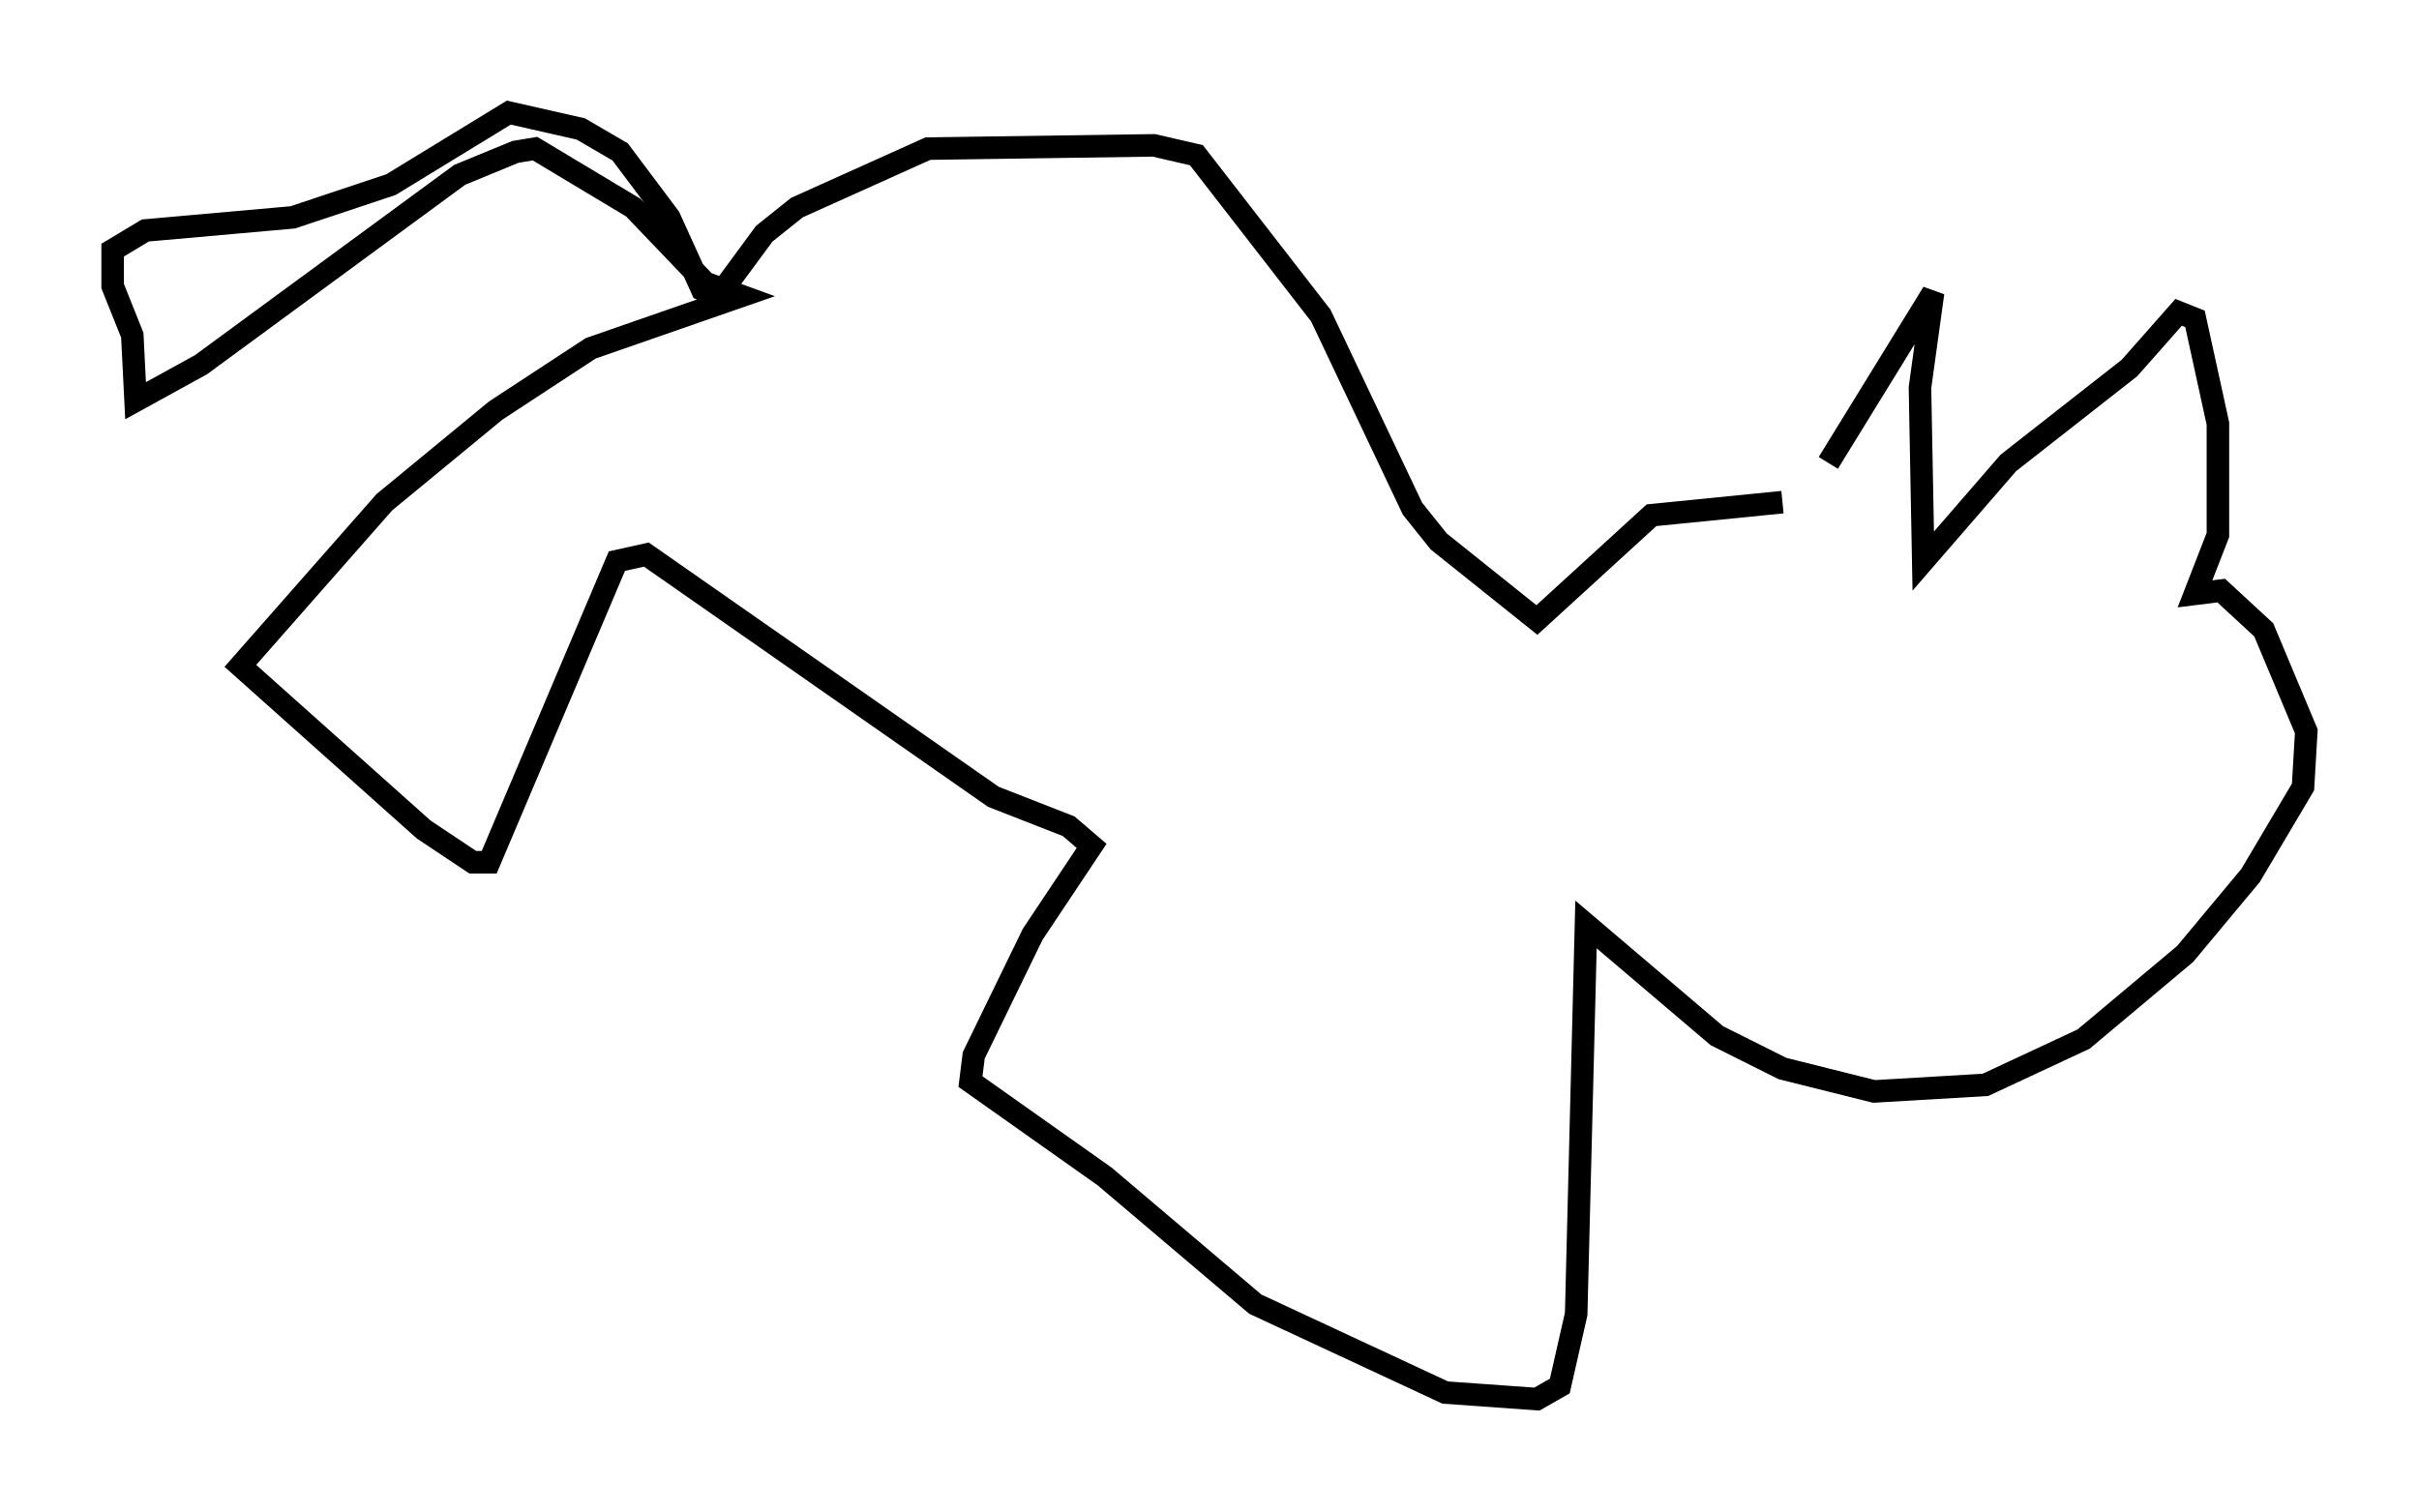 <?xml version="1.0" encoding="utf-8" ?>
<svg baseProfile="full" height="67.084" version="1.1" width="107.318" xmlns="http://www.w3.org/2000/svg" xmlns:ev="http://www.w3.org/2001/xml-events" xmlns:xlink="http://www.w3.org/1999/xlink"><defs /><rect fill="white" height="67.084" width="107.318" x="0" y="0" /><path d="M79.369, 22.575 m1.743, -2.034 l4.648, -7.553 -0.581, 4.212 l0.145, 7.698 3.777, -4.358 l5.374, -4.212 2.179, -2.469 l0.726, 0.291 1.017, 4.648 l0.0, 4.939 -1.017, 2.615 l1.162, -0.145 1.888, 1.743 l1.888, 4.503 -0.145, 2.469 l-2.324, 3.922 -2.905, 3.486 l-4.503, 3.777 -4.358, 2.034 l-4.939, 0.291 -4.067, -1.017 l-2.905, -1.453 -5.81, -4.939 l-0.436, 17.285 -0.726, 3.196 l-1.017, 0.581 -4.067, -0.291 l-8.425, -3.922 -6.682, -5.665 l-5.955, -4.212 0.145, -1.162 l2.615, -5.374 2.615, -3.922 l-1.017, -0.872 -3.341, -1.307 l-15.397, -10.749 -1.307, 0.291 l-5.665, 13.363 -0.726, 0.0 l-2.179, -1.453 -8.134, -7.263 l6.391, -7.263 4.939, -4.067 l4.212, -2.76 6.682, -2.324 l-1.598, -0.581 -3.196, -3.341 l-4.358, -2.615 -0.872, 0.145 l-2.469, 1.017 -11.475, 8.425 l-2.905, 1.598 -0.145, -2.905 l-0.872, -2.179 0.0, -1.598 l1.453, -0.872 6.536, -0.581 l4.358, -1.453 5.229, -3.196 l3.196, 0.726 1.743, 1.017 l2.179, 2.905 1.453, 3.196 l0.726, 0.291 2.034, -2.76 l1.453, -1.162 5.81, -2.615 l10.022, -0.145 1.888, 0.436 l5.52, 7.117 4.067, 8.57 l1.162, 1.453 4.358, 3.486 l5.084, -4.648 5.81, -0.581 m13.073, 9.441 l0.0, 0.0 " fill="none" stroke="black" stroke-width="1" /></svg>